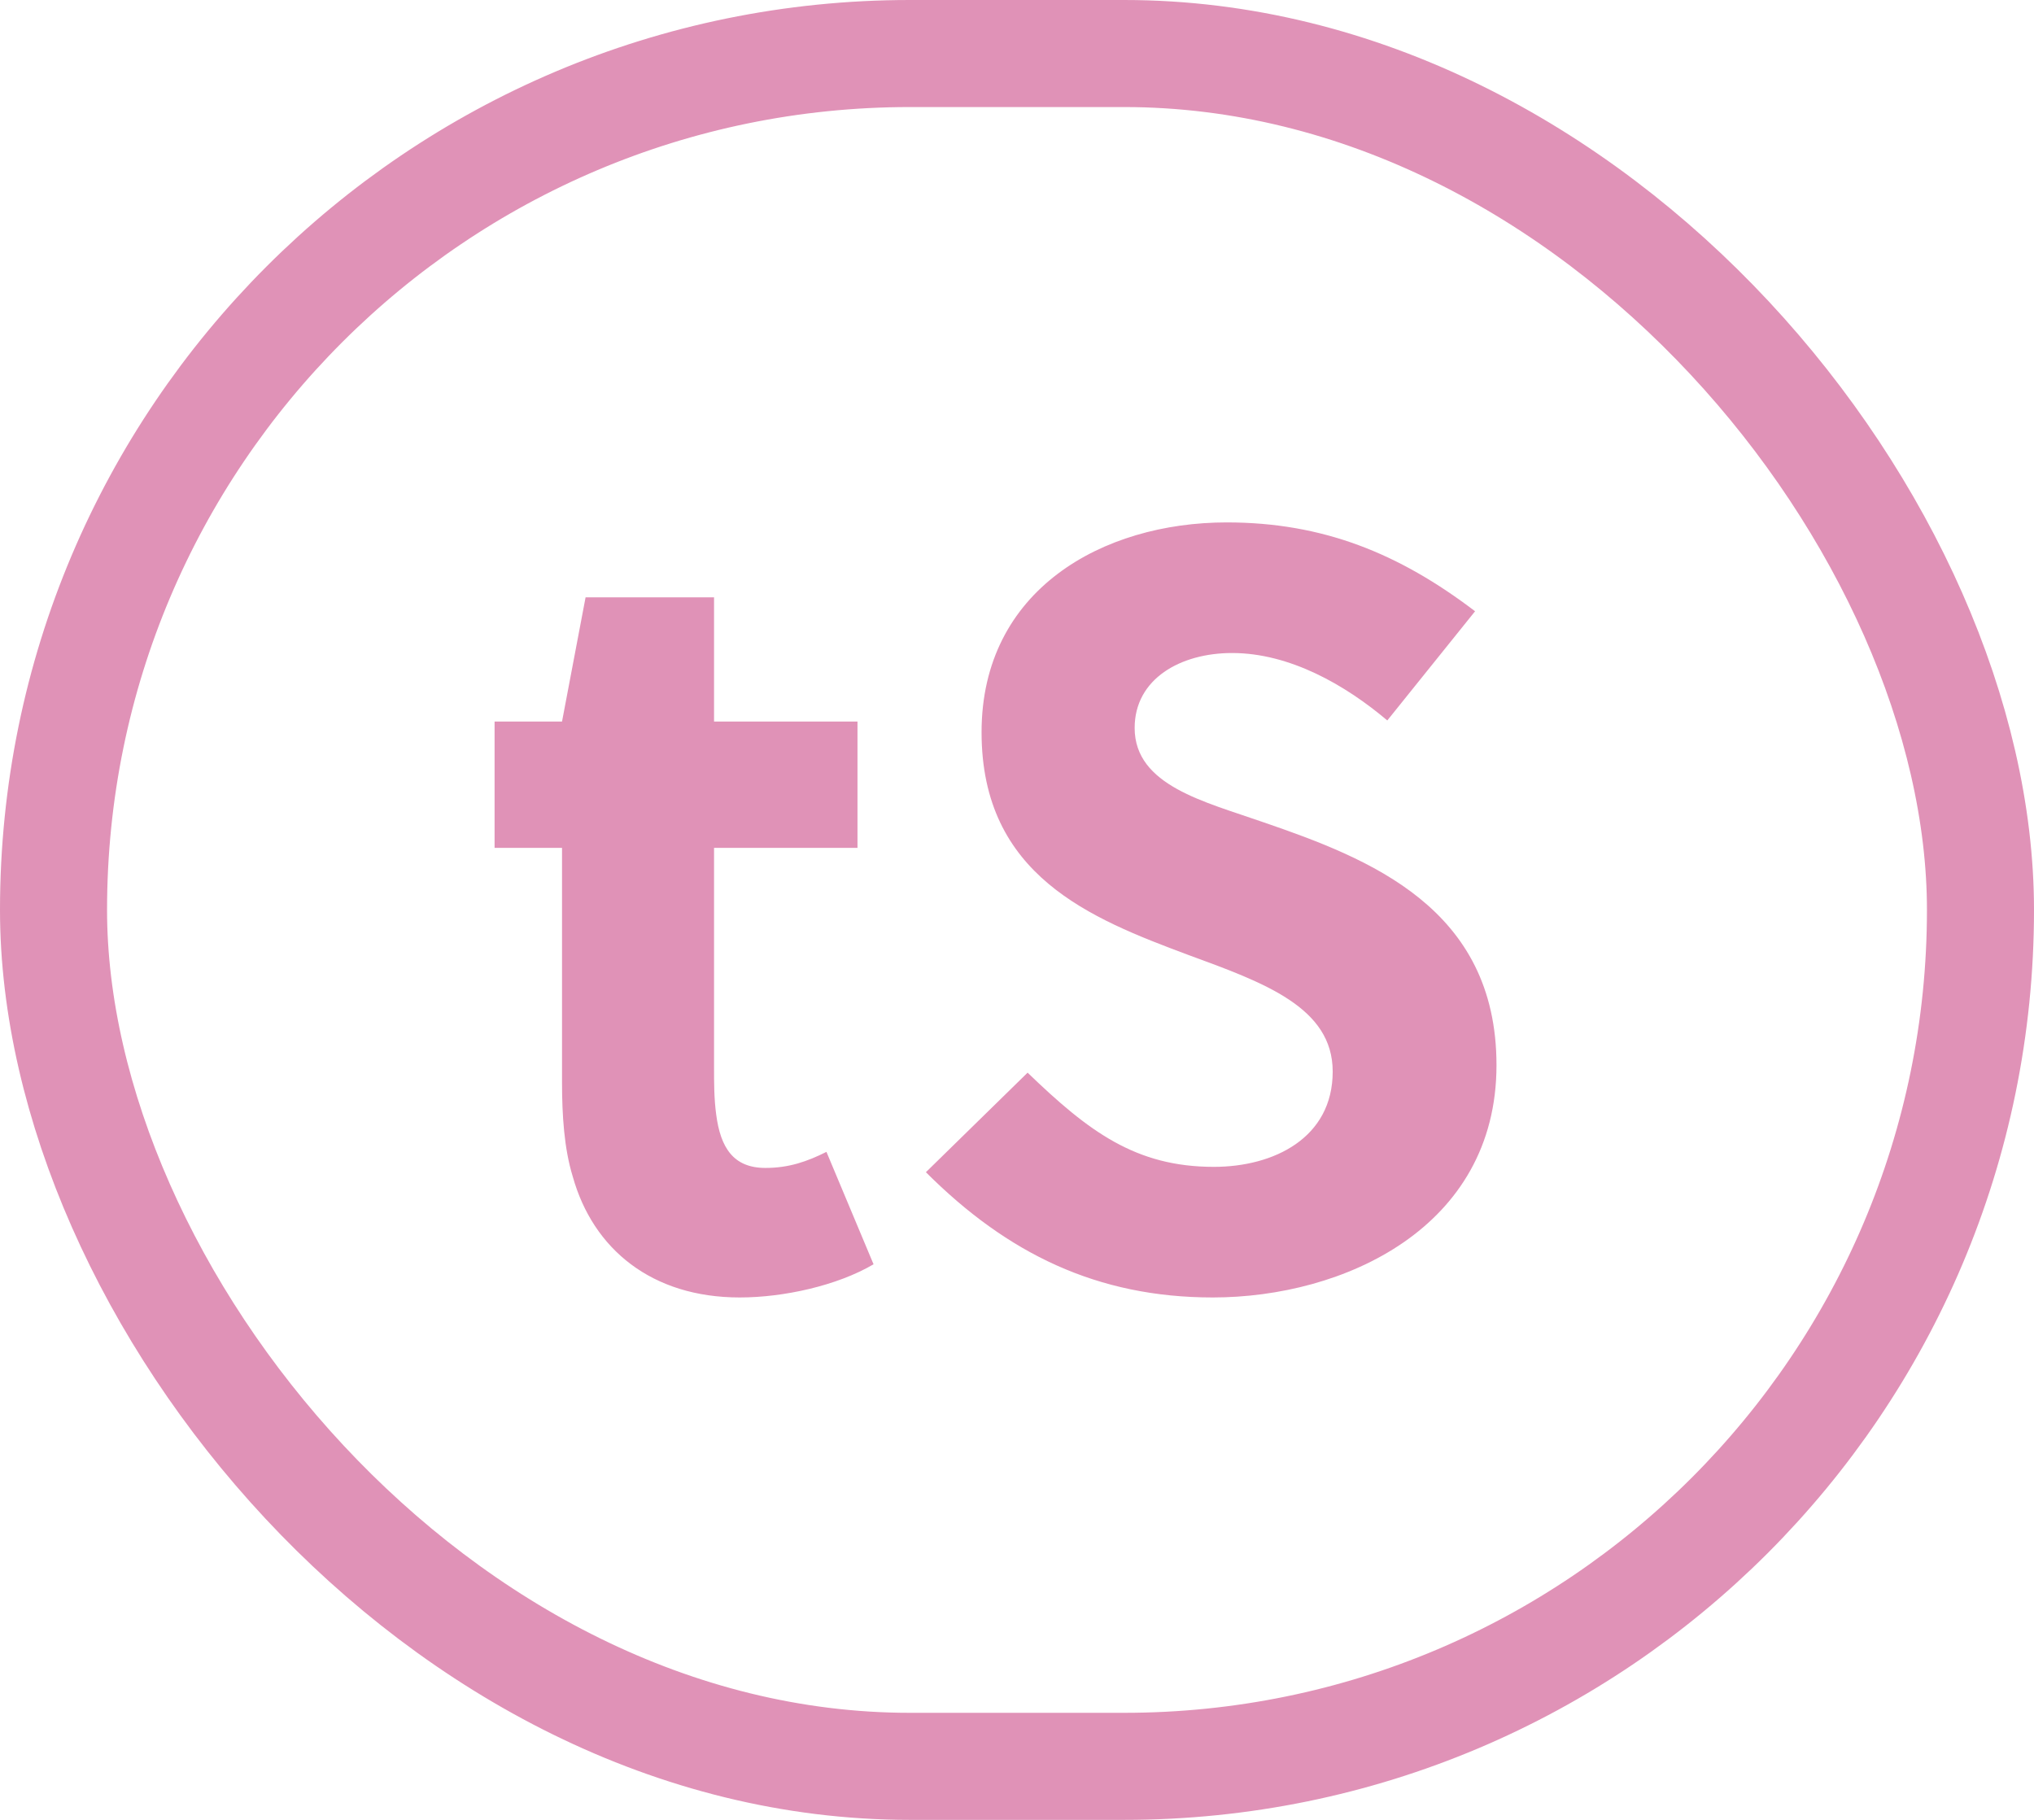<svg width="19" height="17" viewBox="0 0 19 17" fill="none" xmlns="http://www.w3.org/2000/svg">
<rect x="0.5" y="0.5" width="18" height="16" rx="8" stroke="#E092B7"/>
<path d="M8.01 7.92H6.67V9.96C6.67 10.12 6.67 10.26 6.69 10.41C6.73 10.72 6.85 10.91 7.15 10.91C7.37 10.91 7.54 10.85 7.72 10.76L8.16 11.81C7.82 12.01 7.32 12.12 6.91 12.12C6.09 12.12 5.54 11.67 5.35 10.99C5.27 10.73 5.25 10.42 5.25 10.11V7.92H4.62V6.74H5.25L5.47 5.58H6.67V6.74H8.01V7.92ZM12.959 6.73C12.569 6.4 12.049 6.1 11.509 6.1C11.029 6.1 10.599 6.34 10.599 6.8C10.599 7.34 11.259 7.49 11.799 7.68C12.789 8.02 13.979 8.48 13.979 9.95C13.979 11.47 12.549 12.12 11.329 12.12C10.249 12.12 9.409 11.71 8.649 10.95L9.599 10.02C10.169 10.57 10.609 10.9 11.339 10.9C11.899 10.9 12.449 10.63 12.449 10.01C12.449 9.41 11.809 9.18 11.099 8.92C10.189 8.58 9.169 8.18 9.169 6.84C9.169 5.51 10.299 4.88 11.459 4.88C12.359 4.88 13.069 5.17 13.779 5.71L12.959 6.73Z" fill="#E092B7"/>
</svg>

